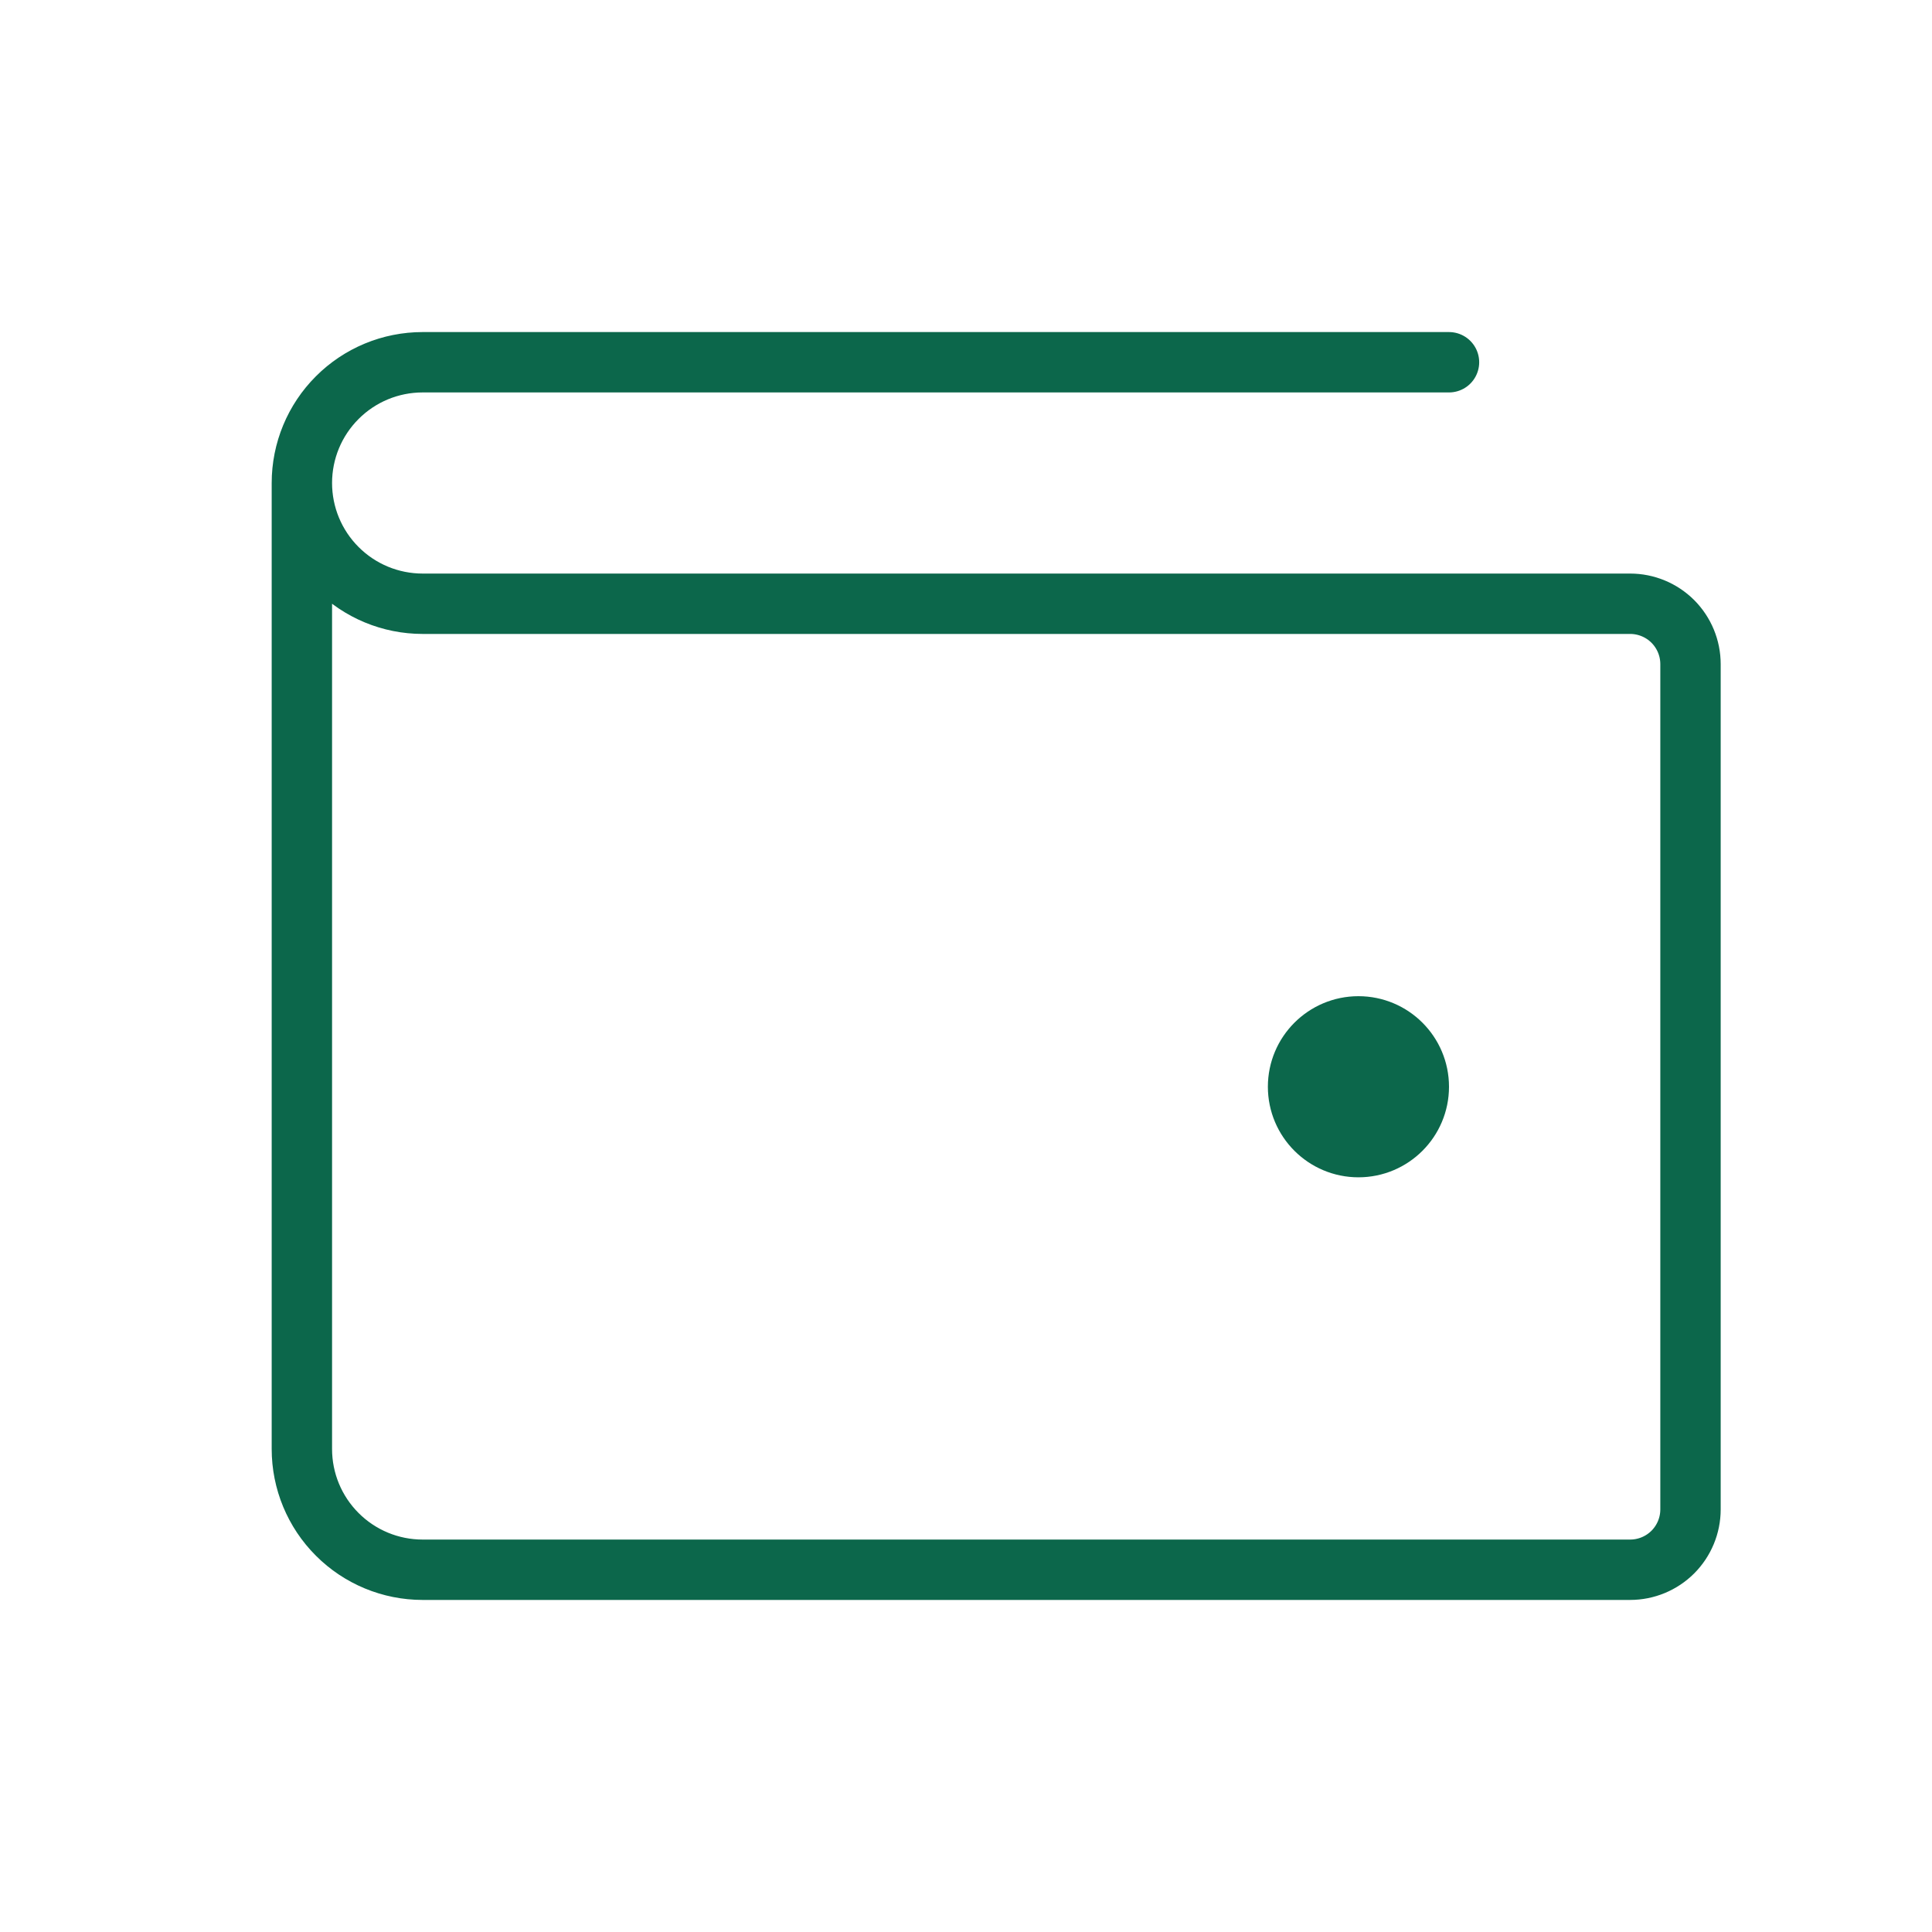 <svg width="48" height="48" viewBox="0 0 48 48" fill="none" xmlns="http://www.w3.org/2000/svg">
<path d="M7.5 12V36C7.5 36.796 7.816 37.559 8.379 38.121C8.941 38.684 9.704 39 10.5 39H40.5C40.898 39 41.279 38.842 41.561 38.561C41.842 38.279 42 37.898 42 37.5V16.5C42 16.102 41.842 15.721 41.561 15.439C41.279 15.158 40.898 15 40.5 15H10.5C9.704 15 8.941 14.684 8.379 14.121C7.816 13.559 7.5 12.796 7.5 12ZM7.5 12C7.5 11.204 7.816 10.441 8.379 9.879C8.941 9.316 9.704 9 10.5 9H36" stroke="#0C674B" stroke-width="1.5" stroke-linecap="round" stroke-linejoin="round"/>
<path d="M35.25 27C35.25 27.828 34.578 28.5 33.75 28.5C32.922 28.5 32.25 27.828 32.25 27C32.25 26.172 32.922 25.5 33.75 25.5C34.578 25.5 35.25 26.172 35.25 27Z" fill="#0C674B" stroke="#0C674B" stroke-width="1.5"/>
</svg>
